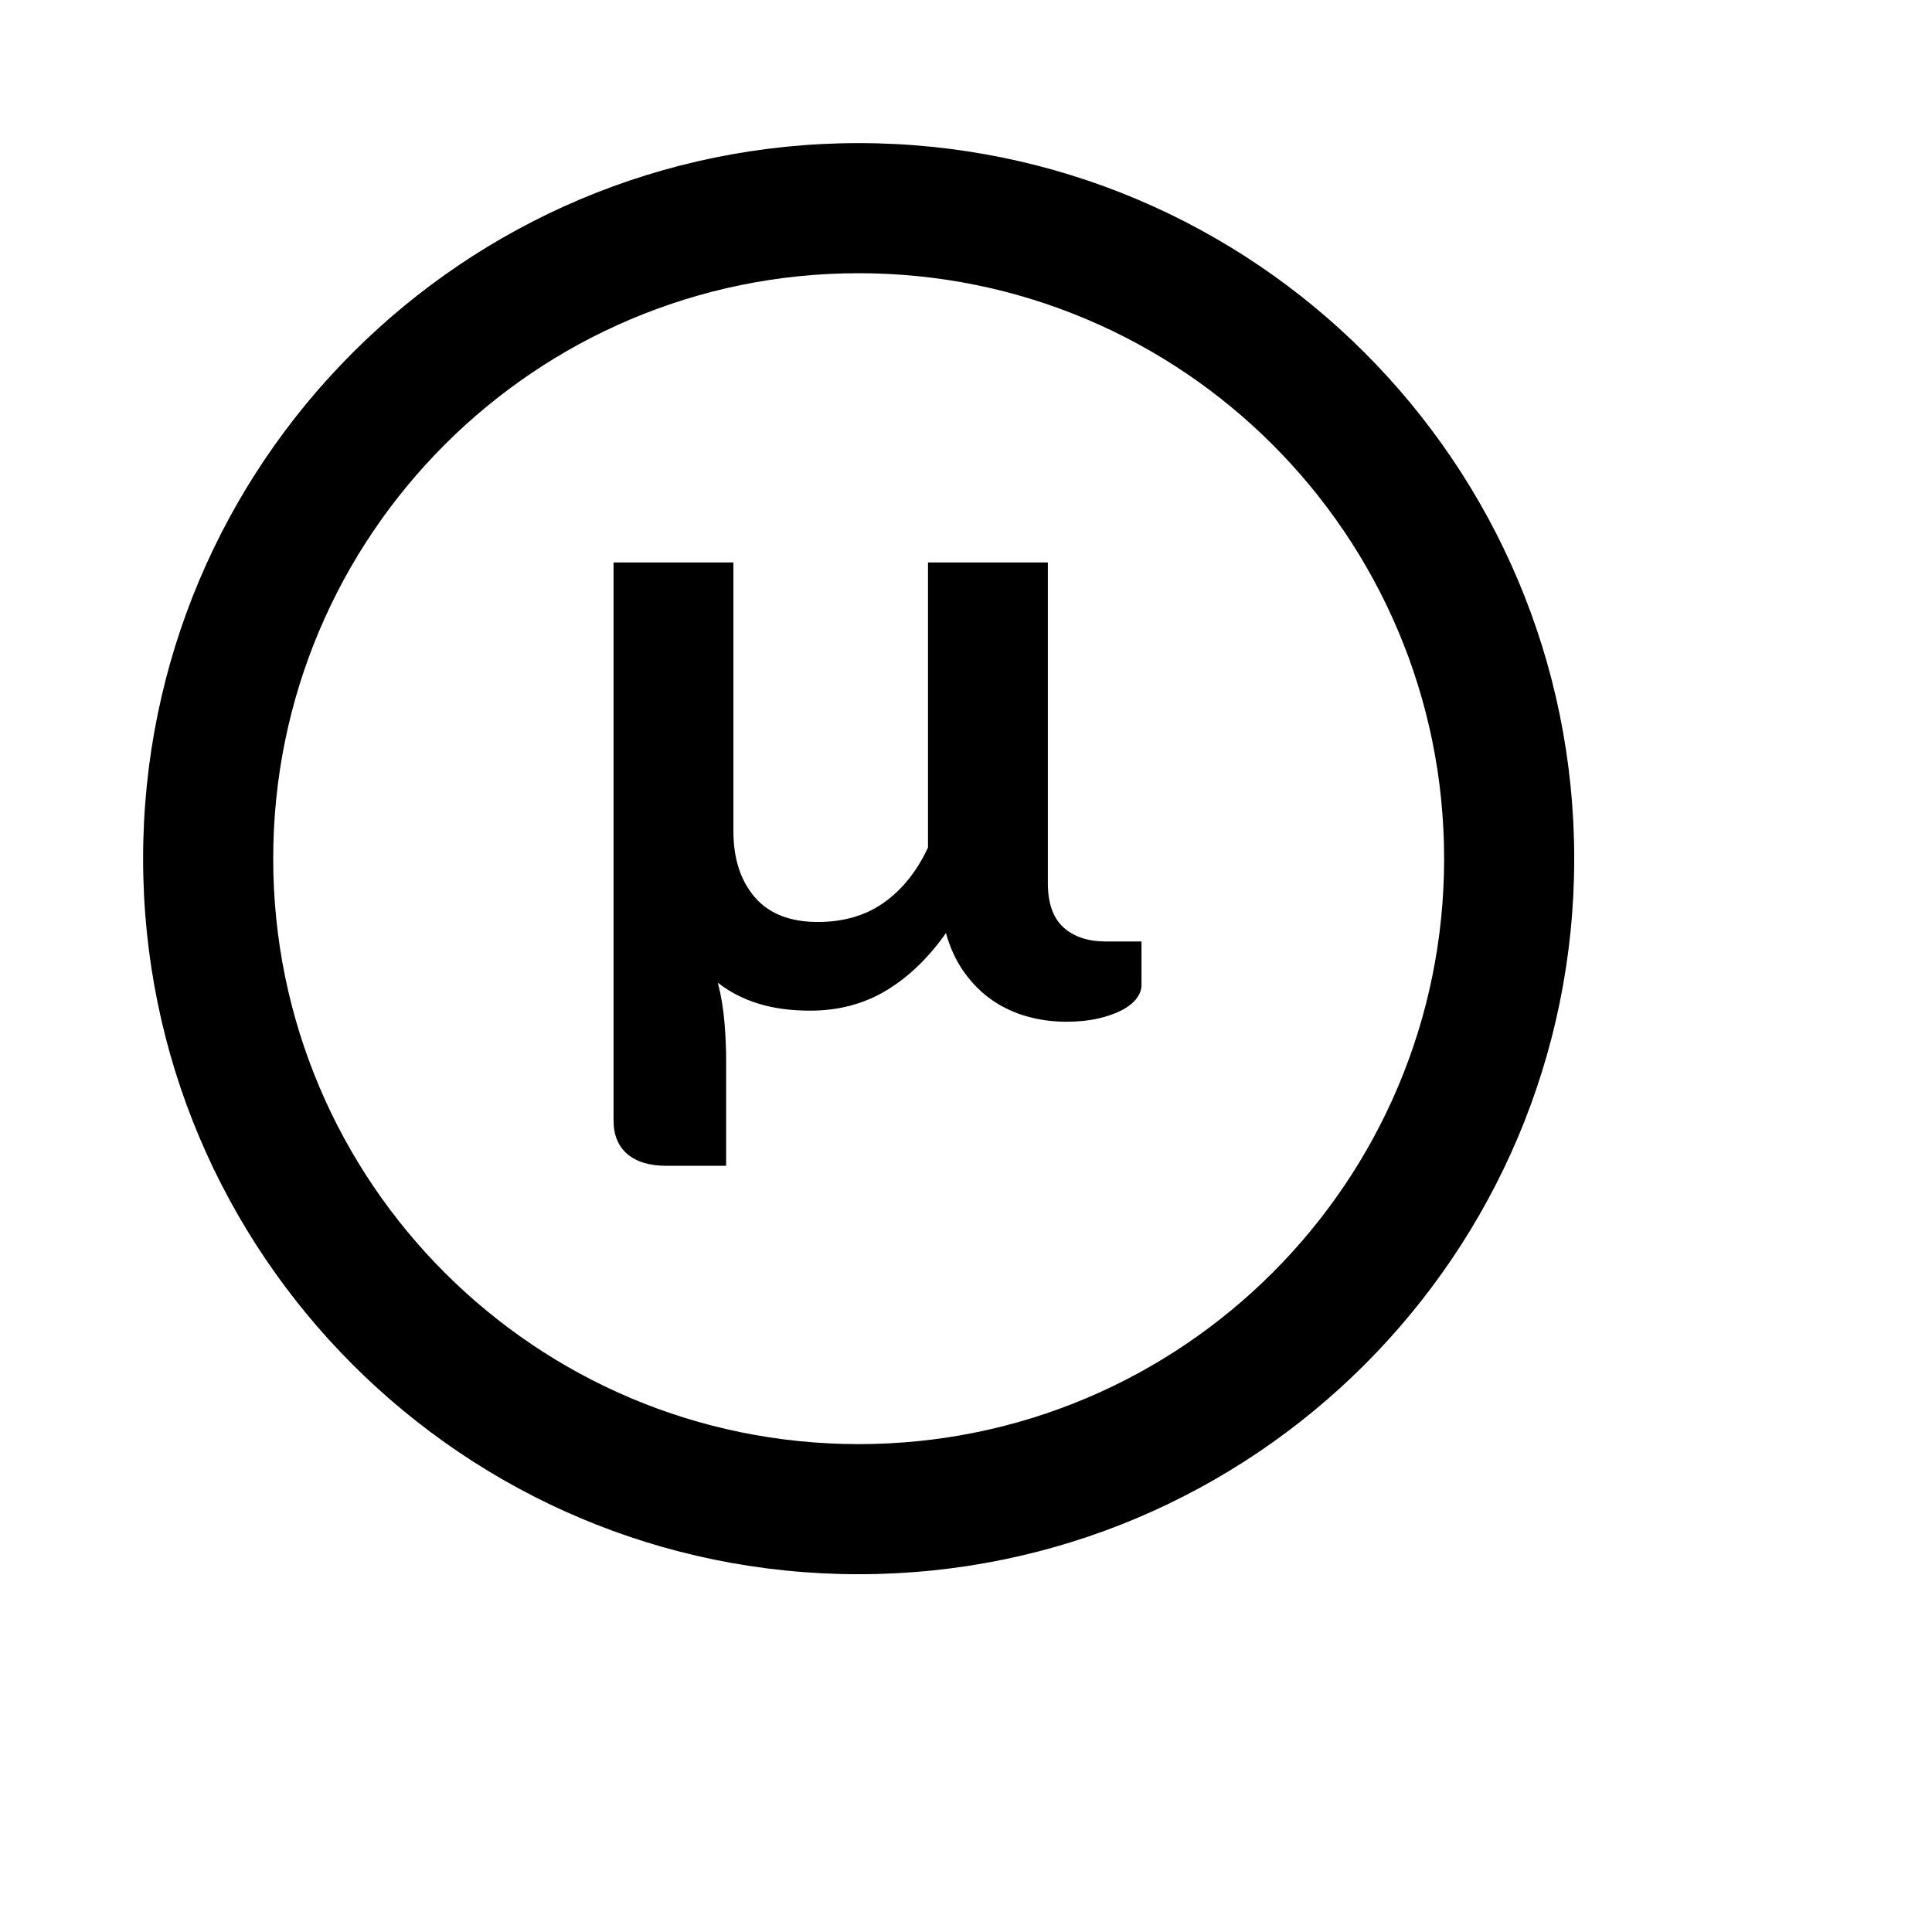 <svg viewBox="0 0 2160 2160" version="1.1" xmlns="http://www.w3.org/2000/svg" height="18pt" width="18pt">
    <path d="M960 1760c441.828 0 800-358.172 800-800s-358.172-800-800-800-800 358.172-800 800 358.172 800 800 800zm0-145.455c361.495 0 654.545-293.05 654.545-654.545 0-361.495-293.05-654.545-654.545-654.545-361.495 0-654.545 293.05-654.545 654.545 0 361.495 293.05 654.545 654.545 654.545zm316.206-561.942v48.573c0 5.287-1.9 10.409-5.697 15.365-3.797 4.957-9.403 9.335-16.818 13.135-7.414 3.8-16.275 6.856-26.583 9.17-10.307 2.312-21.971 3.469-34.991 3.469-15.19 0-29.838-1.983-43.944-5.948-14.105-3.965-27.035-9.995-38.79-18.09-11.754-8.096-22.152-18.422-31.193-30.979-9.042-12.556-15.914-27.26-20.616-44.112-19.53 27.756-41.773 49.151-66.728 64.186-24.956 15.035-53.347 22.552-85.174 22.552-21.7 0-41.05-2.644-58.049-7.93-16.999-5.287-32.008-13.052-45.028-23.296 3.616 14.209 6.058 28.83 7.324 43.865 1.265 15.034 1.898 28.995 1.898 41.882v118.954H745.09c-18.807 0-33.365-4.378-43.672-13.134-10.308-8.757-15.462-21.396-15.462-37.917v-623.52h134v300.36c0 30.73 7.957 55.347 23.87 73.85 15.914 18.505 39.423 27.757 70.527 27.757 28.934 0 53.618-7.27 74.052-21.808 20.435-14.54 36.8-35.026 49.097-61.46v-318.7h134v358.351c0 22.47 5.787 38.99 17.36 49.565 11.574 10.573 27.488 15.86 47.741 15.86h39.604z" stroke="none" stroke-width="1" fill-rule="evenodd"/>
</svg>
